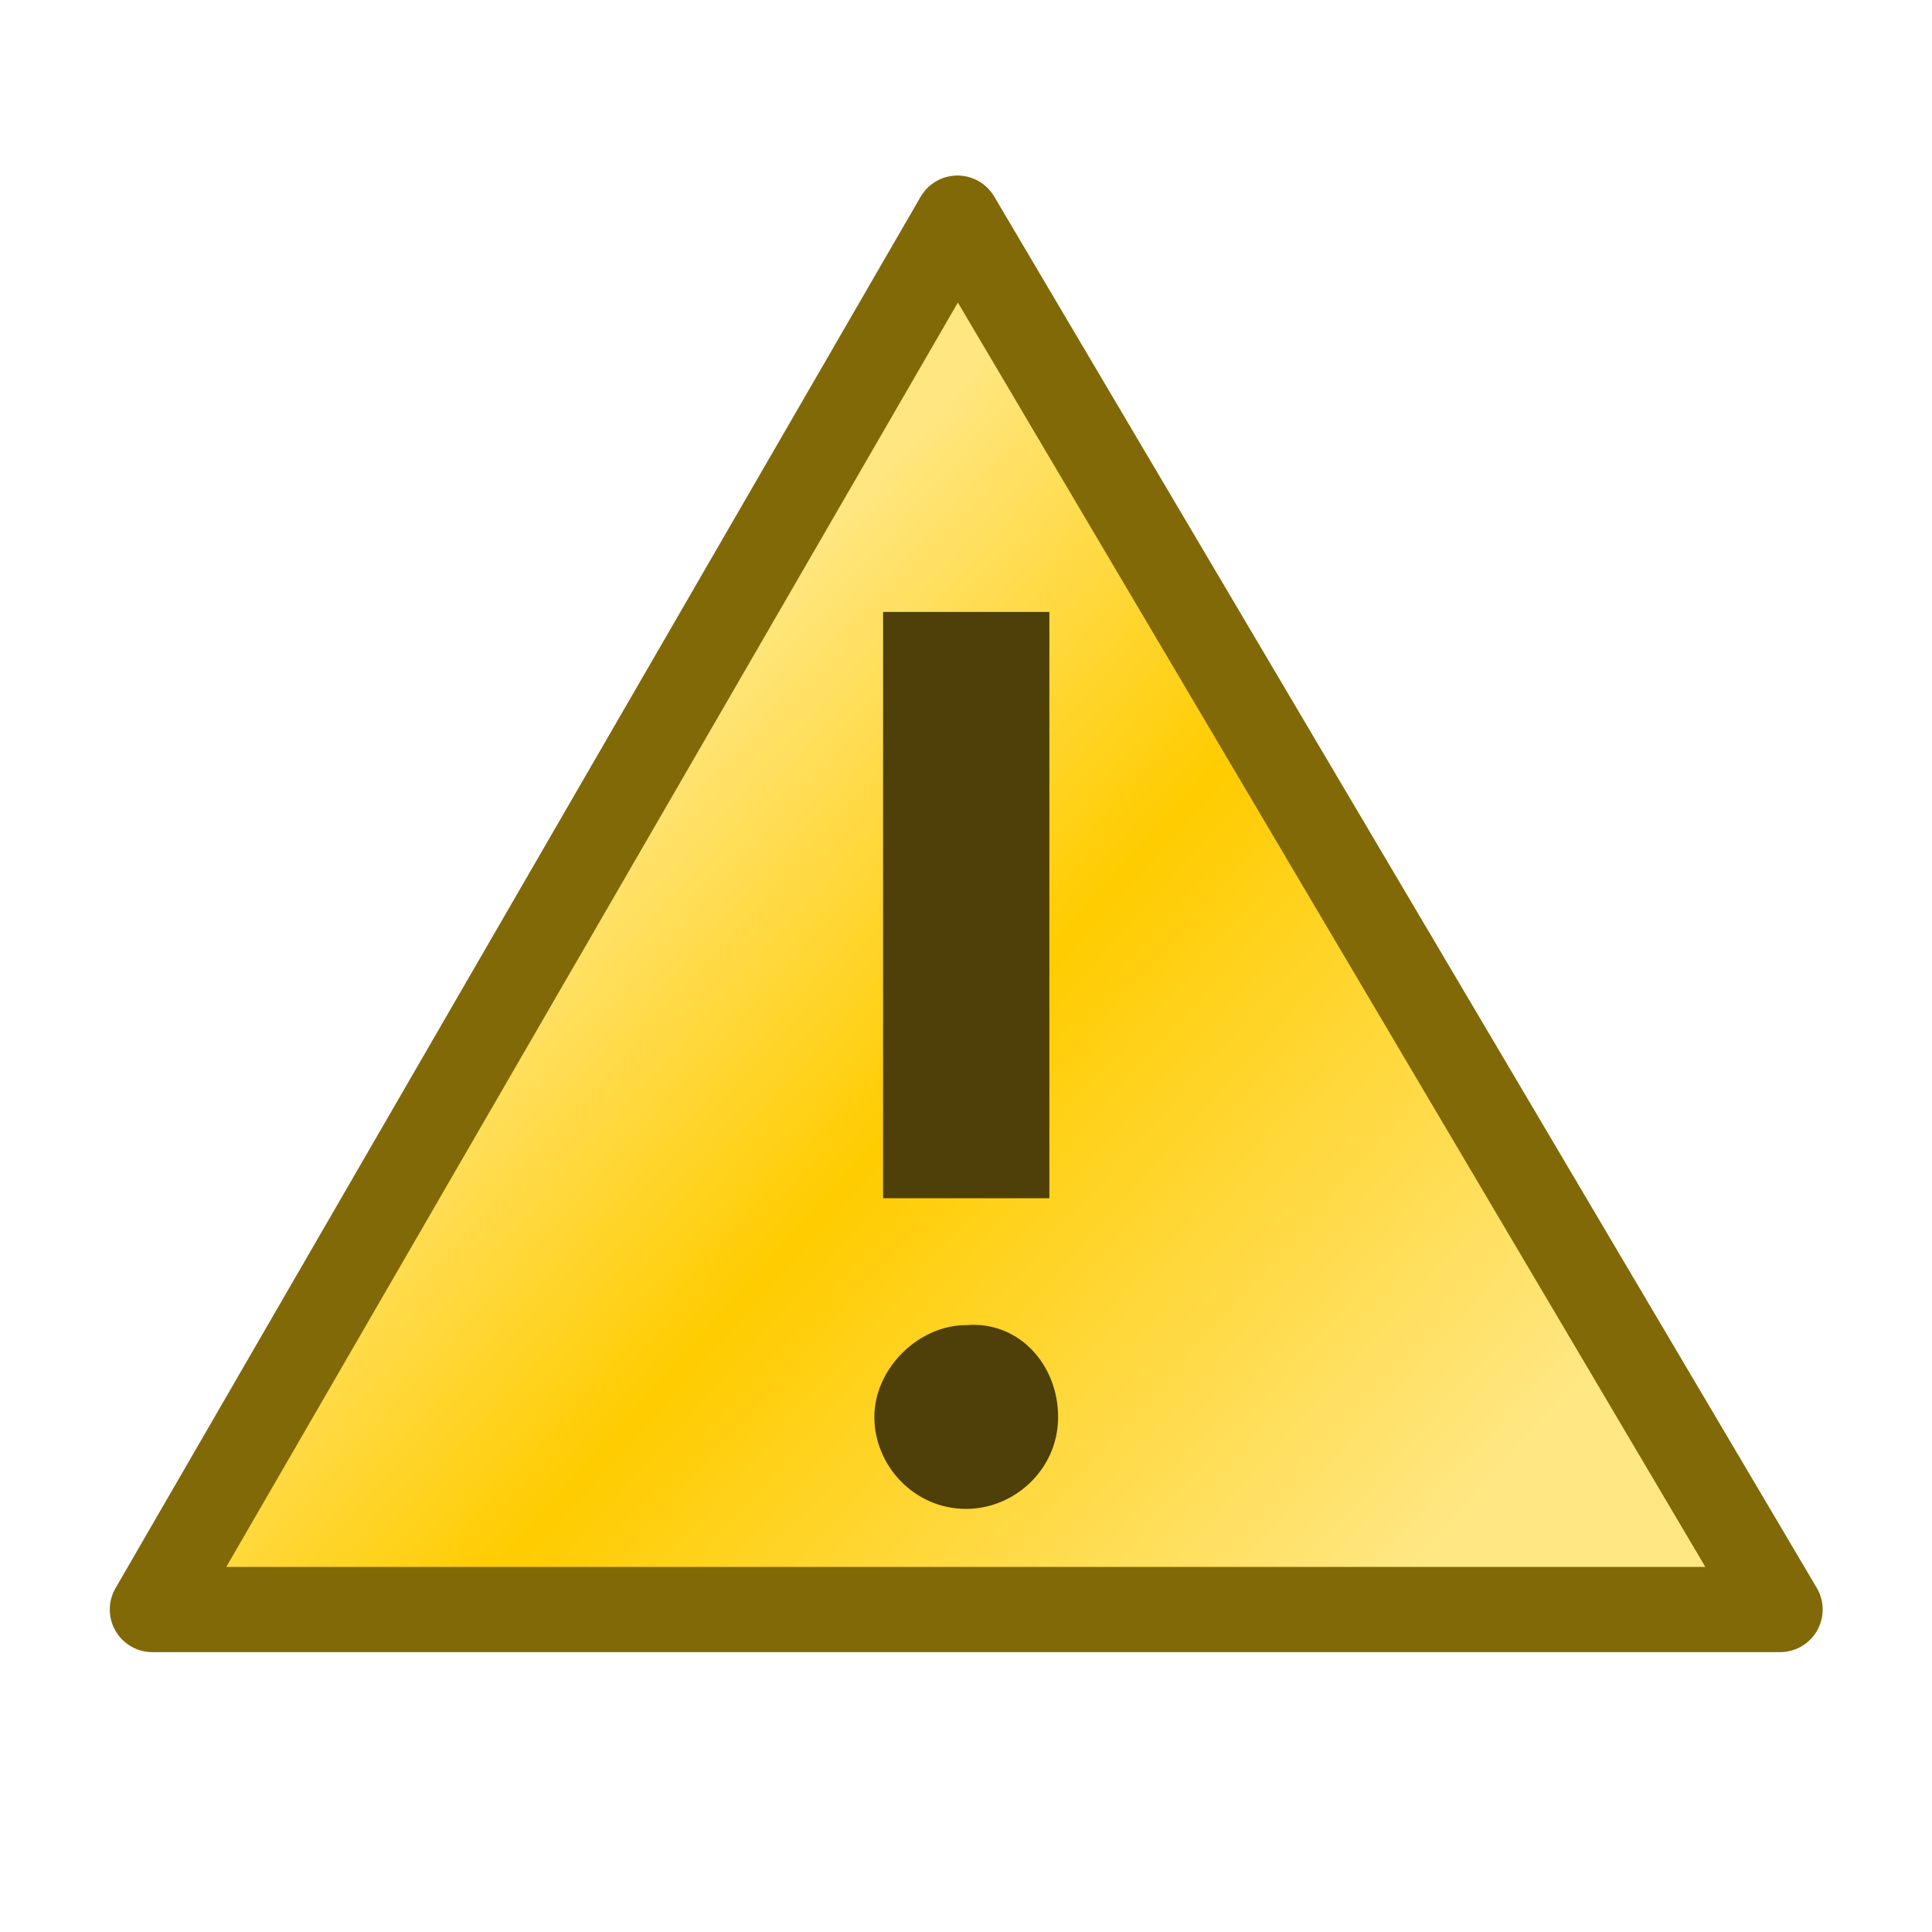 <?xml version="1.0" encoding="utf-8"?>
<!-- Generator: Adobe Illustrator 21.0.2, SVG Export Plug-In . SVG Version: 6.00 Build 0)  -->
<svg version="1.1"
	 id="svg2" inkscape:output_extension="org.inkscape.output.svg.inkscape" inkscape:version="0.46" sodipodi:docname="good-warning-error.svg" sodipodi:version="0.32" xmlns:cc="http://creativecommons.org/ns#" xmlns:dc="http://purl.org/dc/elements/1.1/" xmlns:inkscape="http://www.inkscape.org/namespaces/inkscape" xmlns:rdf="http://www.w3.org/1999/02/22-rdf-syntax-ns#" xmlns:sodipodi="http://sodipodi.sourceforge.net/DTD/sodipodi-0.dtd" xmlns:svg="http://www.w3.org/2000/svg"
	 xmlns="http://www.w3.org/2000/svg" xmlns:xlink="http://www.w3.org/1999/xlink" x="0px" y="0px" viewBox="0 0 34 34"
	 style="enable-background:new 0 0 34 34;" xml:space="preserve">
<style type="text/css">
	.st0{fill:url(#path3368_1_);stroke:#7B0000;stroke-width:1.664;}
	.st1{fill:#FFFFFF;}
	.st2{fill:url(#rect3426_1_);stroke:#816907;stroke-width:1.948;stroke-linecap:square;stroke-linejoin:round;}
	.st3{fill:#4E4008;}
	.st4{fill:url(#SVGID_1_);stroke:url(#SVGID_2_);stroke-width:1.944;stroke-linecap:round;stroke-linejoin:round;}
	.st5{fill:#FFFFFF;stroke:#3776E4;stroke-width:0.1;stroke-miterlimit:10;}
</style>
<g id="g3515" transform="matrix(0.77,0,0,0.77,-5.326,172.007)">
	
		<linearGradient id="rect3426_1_" gradientUnits="userSpaceOnUse" x1="344.584" y1="-1263.387" x2="369.728" y2="-1285.923" gradientTransform="matrix(0.77 0 0 -0.77 -246.642 -1176.151)">
		<stop  offset="0" style="stop-color:#FFE680"/>
		<stop  offset="0.397" style="stop-color:#FFCC00"/>
		<stop  offset="1" style="stop-color:#FFE784"/>
	</linearGradient>
	<path id="rect3426" sodipodi:nodetypes="cccc" class="st2" d="M28.8-218.4l18.8,31.8H10.4L28.8-218.4z"/>
	<g>
		<path id="path3447" class="st3" d="M27.1-209.4l0,13.4l3.8,0l0-13.4L27.1-209.4z"/>
		
			<path id="path3483" sodipodi:cx="165.91756" sodipodi:cy="745.33893" sodipodi:rx="2.1465743" sodipodi:ry="2.1465743" sodipodi:type="arc" class="st3" d="
			M31.1-191c0,1.2-1,2.1-2.1,2.1c-1.2,0-2.1-1-2.1-2.1s1-2.1,2.1-2.1C30.2-193.2,31.1-192.2,31.1-191L31.1-191z"/>
	</g>
</g>
</svg>
